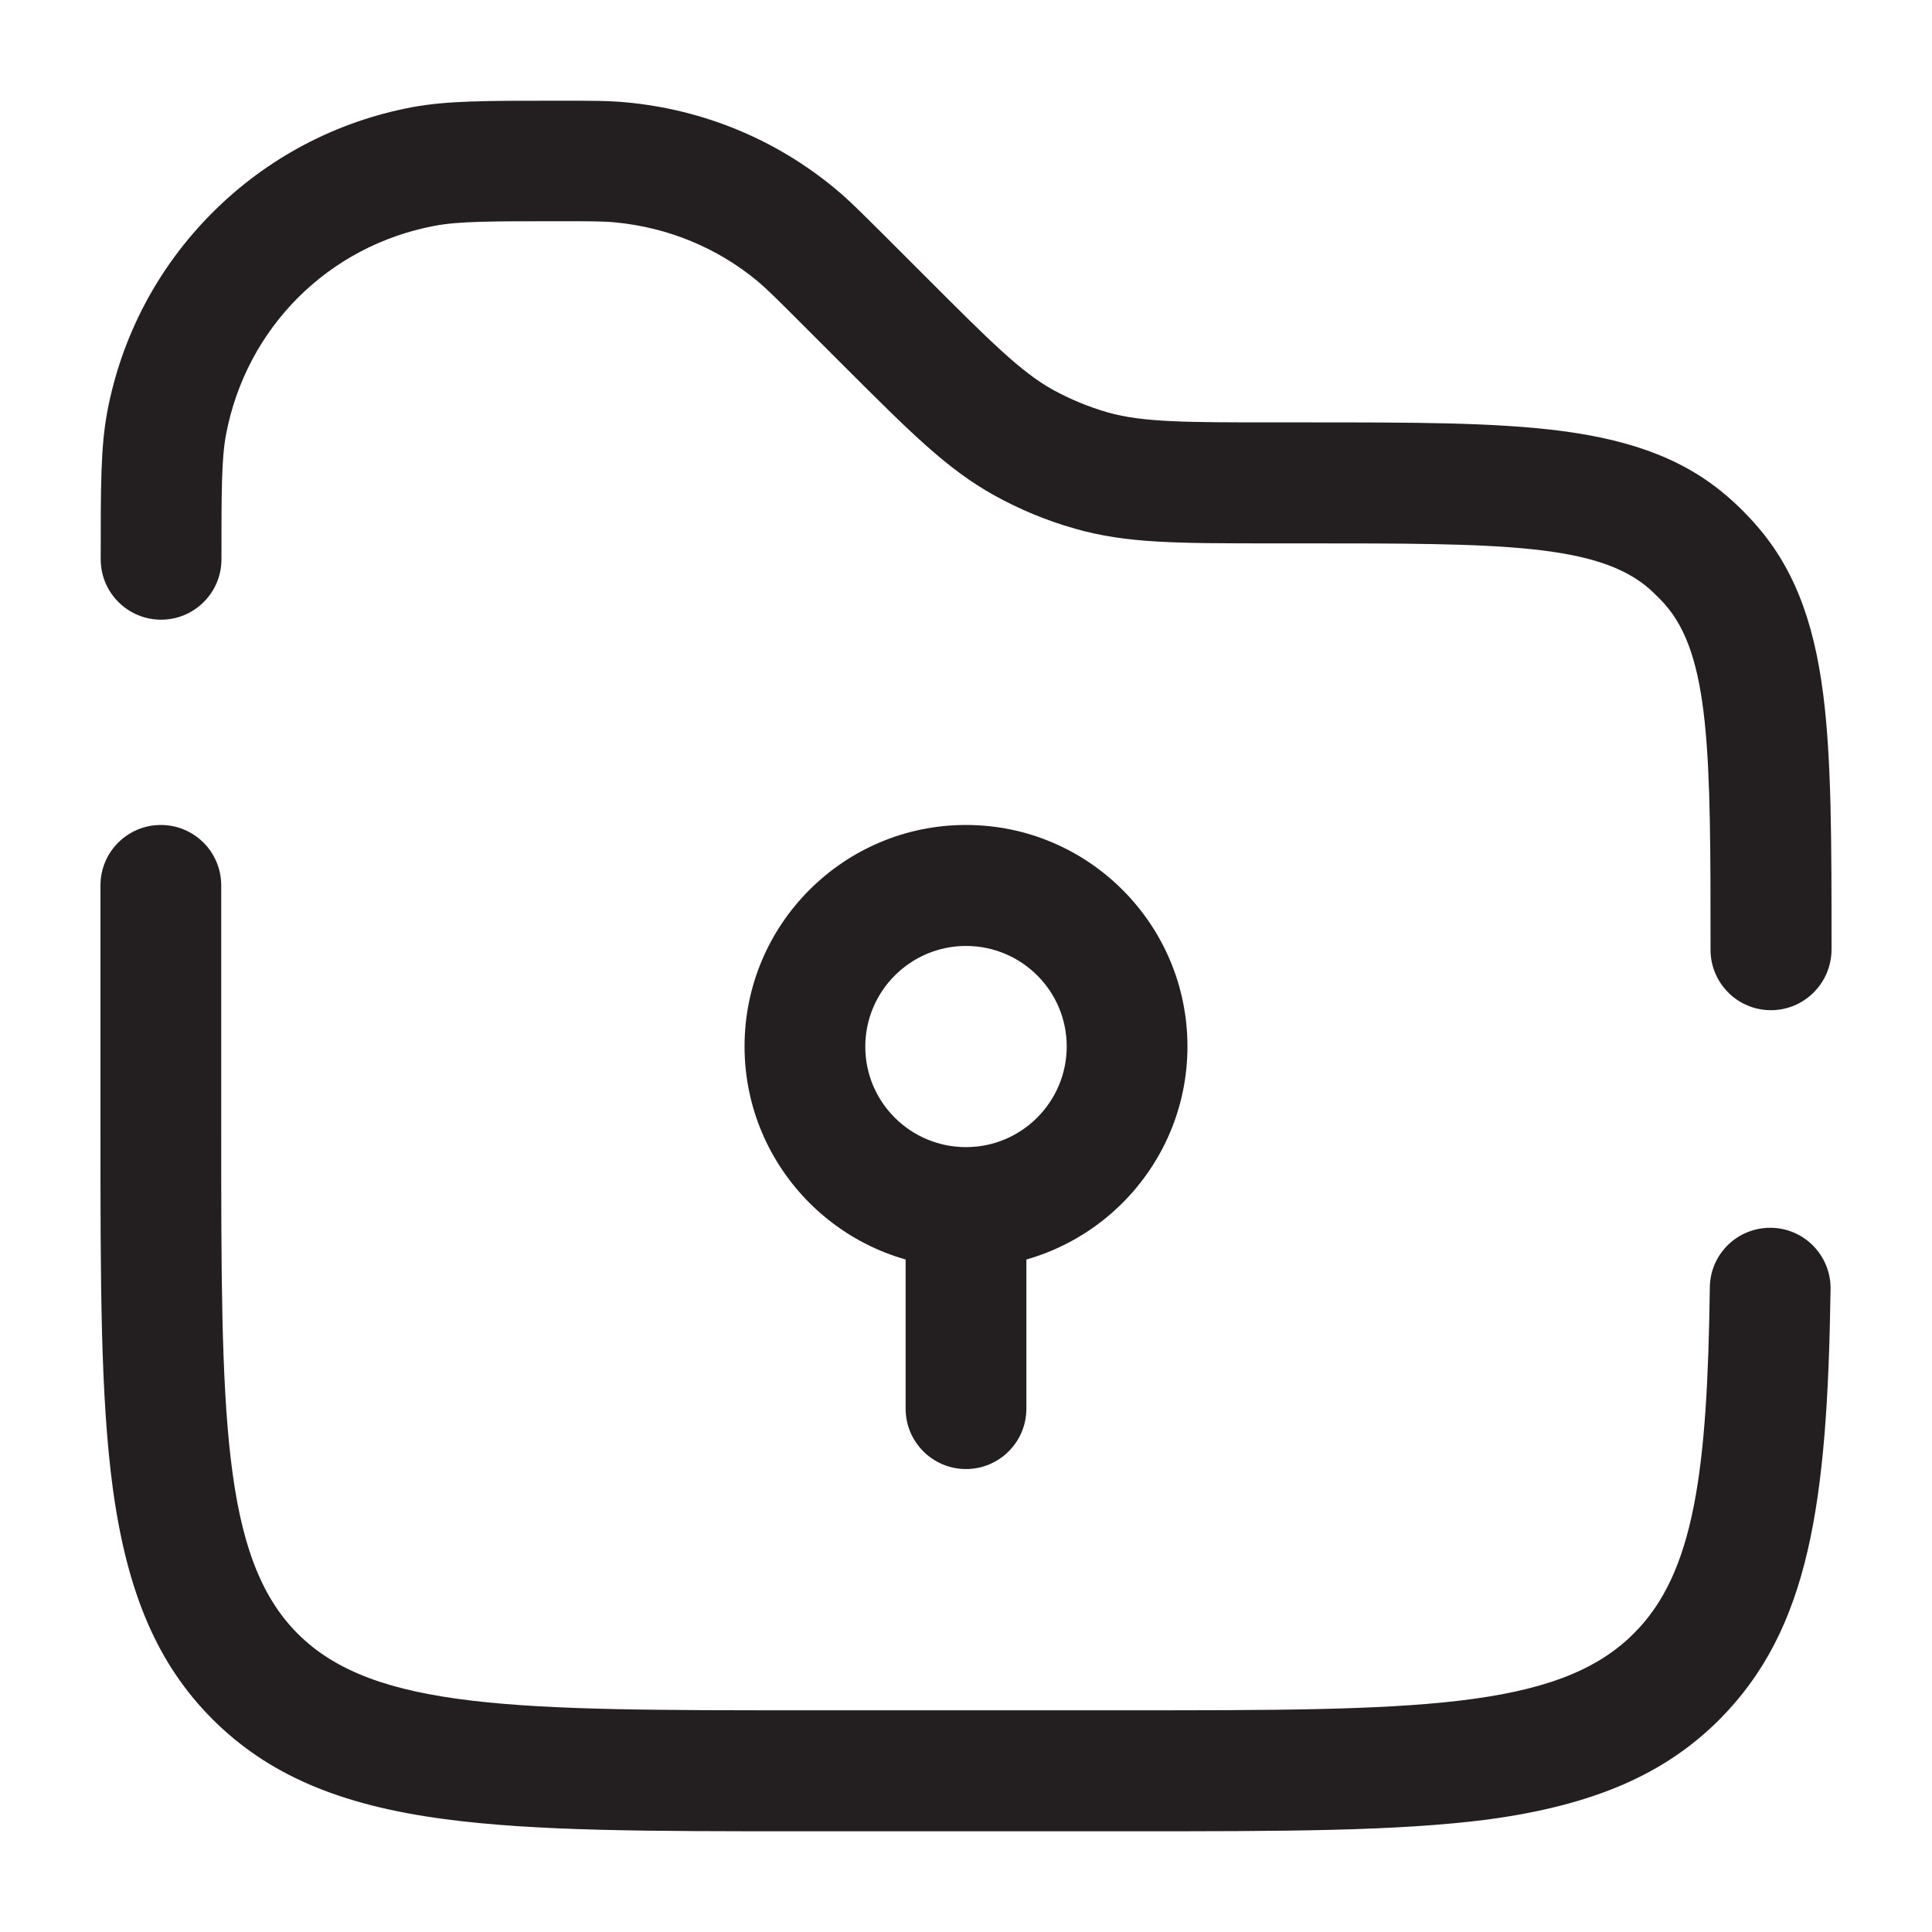<?xml version="1.0" encoding="utf-8"?>
<!-- Generator: Adobe Illustrator 27.0.0, SVG Export Plug-In . SVG Version: 6.00 Build 0)  -->
<svg version="1.1" id="Layer_1" xmlns="http://www.w3.org/2000/svg" xmlns:xlink="http://www.w3.org/1999/xlink" x="0px" y="0px"
	 viewBox="0 0 800 800" style="enable-background:new 0 0 800 800;" xml:space="preserve">
<style type="text/css">
	.st0{fill:#231F20;}
</style>
<g>
	<path class="st0" d="M400,525c-50.5,0-91.7-41.1-91.7-91.7s41.1-91.7,91.7-91.7s91.7,41.1,91.7,91.7S450.5,525,400,525z M400,391.7
		c-23,0-41.7,18.7-41.7,41.7S377,475,400,475c23,0,41.7-18.7,41.7-41.7S423,391.7,400,391.7z"/>
</g>
<path class="st0" d="M375,583.3c0,13.8,11.2,25,25,25c13.8,0,25-11.2,25-25H375z M375,500v83.3h50V500H375z"/>
<g>
	<path class="st0" d="M466.7,758.3H333.3c-64.8,0-111.7,0-149.6-5.1c-43.5-5.8-73-18.6-95.7-41.3c-22.7-22.7-35.4-52.2-41.3-95.7
		c-5.1-38-5.1-84.8-5.1-149.6v-100c0-13.8,11.2-25,25-25c13.8,0,25,11.2,25,25v100c0,118.7,0,178.2,31.7,209.9
		c31.7,31.7,91.3,31.7,209.9,31.7h133.3c118.7,0,178.2,0,209.9-31.7C701.8,651.4,707,608.5,708,533c0.2-13.8,11.5-24.8,25.4-24.6
		c13.8,0.2,24.8,11.6,24.6,25.4c-1.3,89-8.8,140.9-46.1,178.3c-22.7,22.7-52.2,35.4-95.7,41.3C578.3,758.3,531.5,758.3,466.7,758.3z
		 M733.3,418.3c-13.8,0-25-11.2-25-25c0-81.2,0-122-19.2-143.4c-1.8-2-3.7-3.8-5.6-5.6C662.1,225,621.3,225,540.1,225h-12.5
		c-40.7,0-61.2,0-82.5-6.1c-11.7-3.3-23-8-33.6-13.9c-19.3-10.8-33.8-25.2-62.6-54l-18.3-18.3c-8.6-8.6-12.8-12.8-16.7-16.1
		c-16.8-14-37.3-22.4-59-24.5c-5-0.5-11.1-0.5-23.2-0.5c-27.8,0-41.8,0-51.7,1.9c-44.1,8.3-78,42.2-86.4,86.4
		c-1.9,10-1.9,23.9-1.9,51.7c0,13.8-11.2,25-25,25c-13.8,0-25-11.2-25-25c0-30.9,0-46.5,2.7-61c5.9-31.4,21-60,43.6-82.6
		c22.6-22.6,51.2-37.7,82.6-43.6c14.5-2.7,30.1-2.7,61-2.7c13.6,0,20.5,0,27.9,0.7c31.8,3,61.7,15.3,86.3,35.7
		c5.7,4.7,10.5,9.6,20.2,19.2l18.3,18.3c25.5,25.5,38.3,38.3,51.5,45.7c7.3,4,15,7.2,23,9.5c14.6,4.1,32.7,4.1,68.7,4.1h12.5
		c45.5,0,78.3,0,105.4,3.4c31.8,4,53.9,12.8,71.5,28.7c3.3,2.9,6.4,6.1,9.4,9.4c15.8,17.6,24.7,39.6,28.7,71.5
		c3.4,27.1,3.4,59.9,3.4,105.4C758.3,407.1,747.1,418.3,733.3,418.3z"/>
</g>
</svg>
